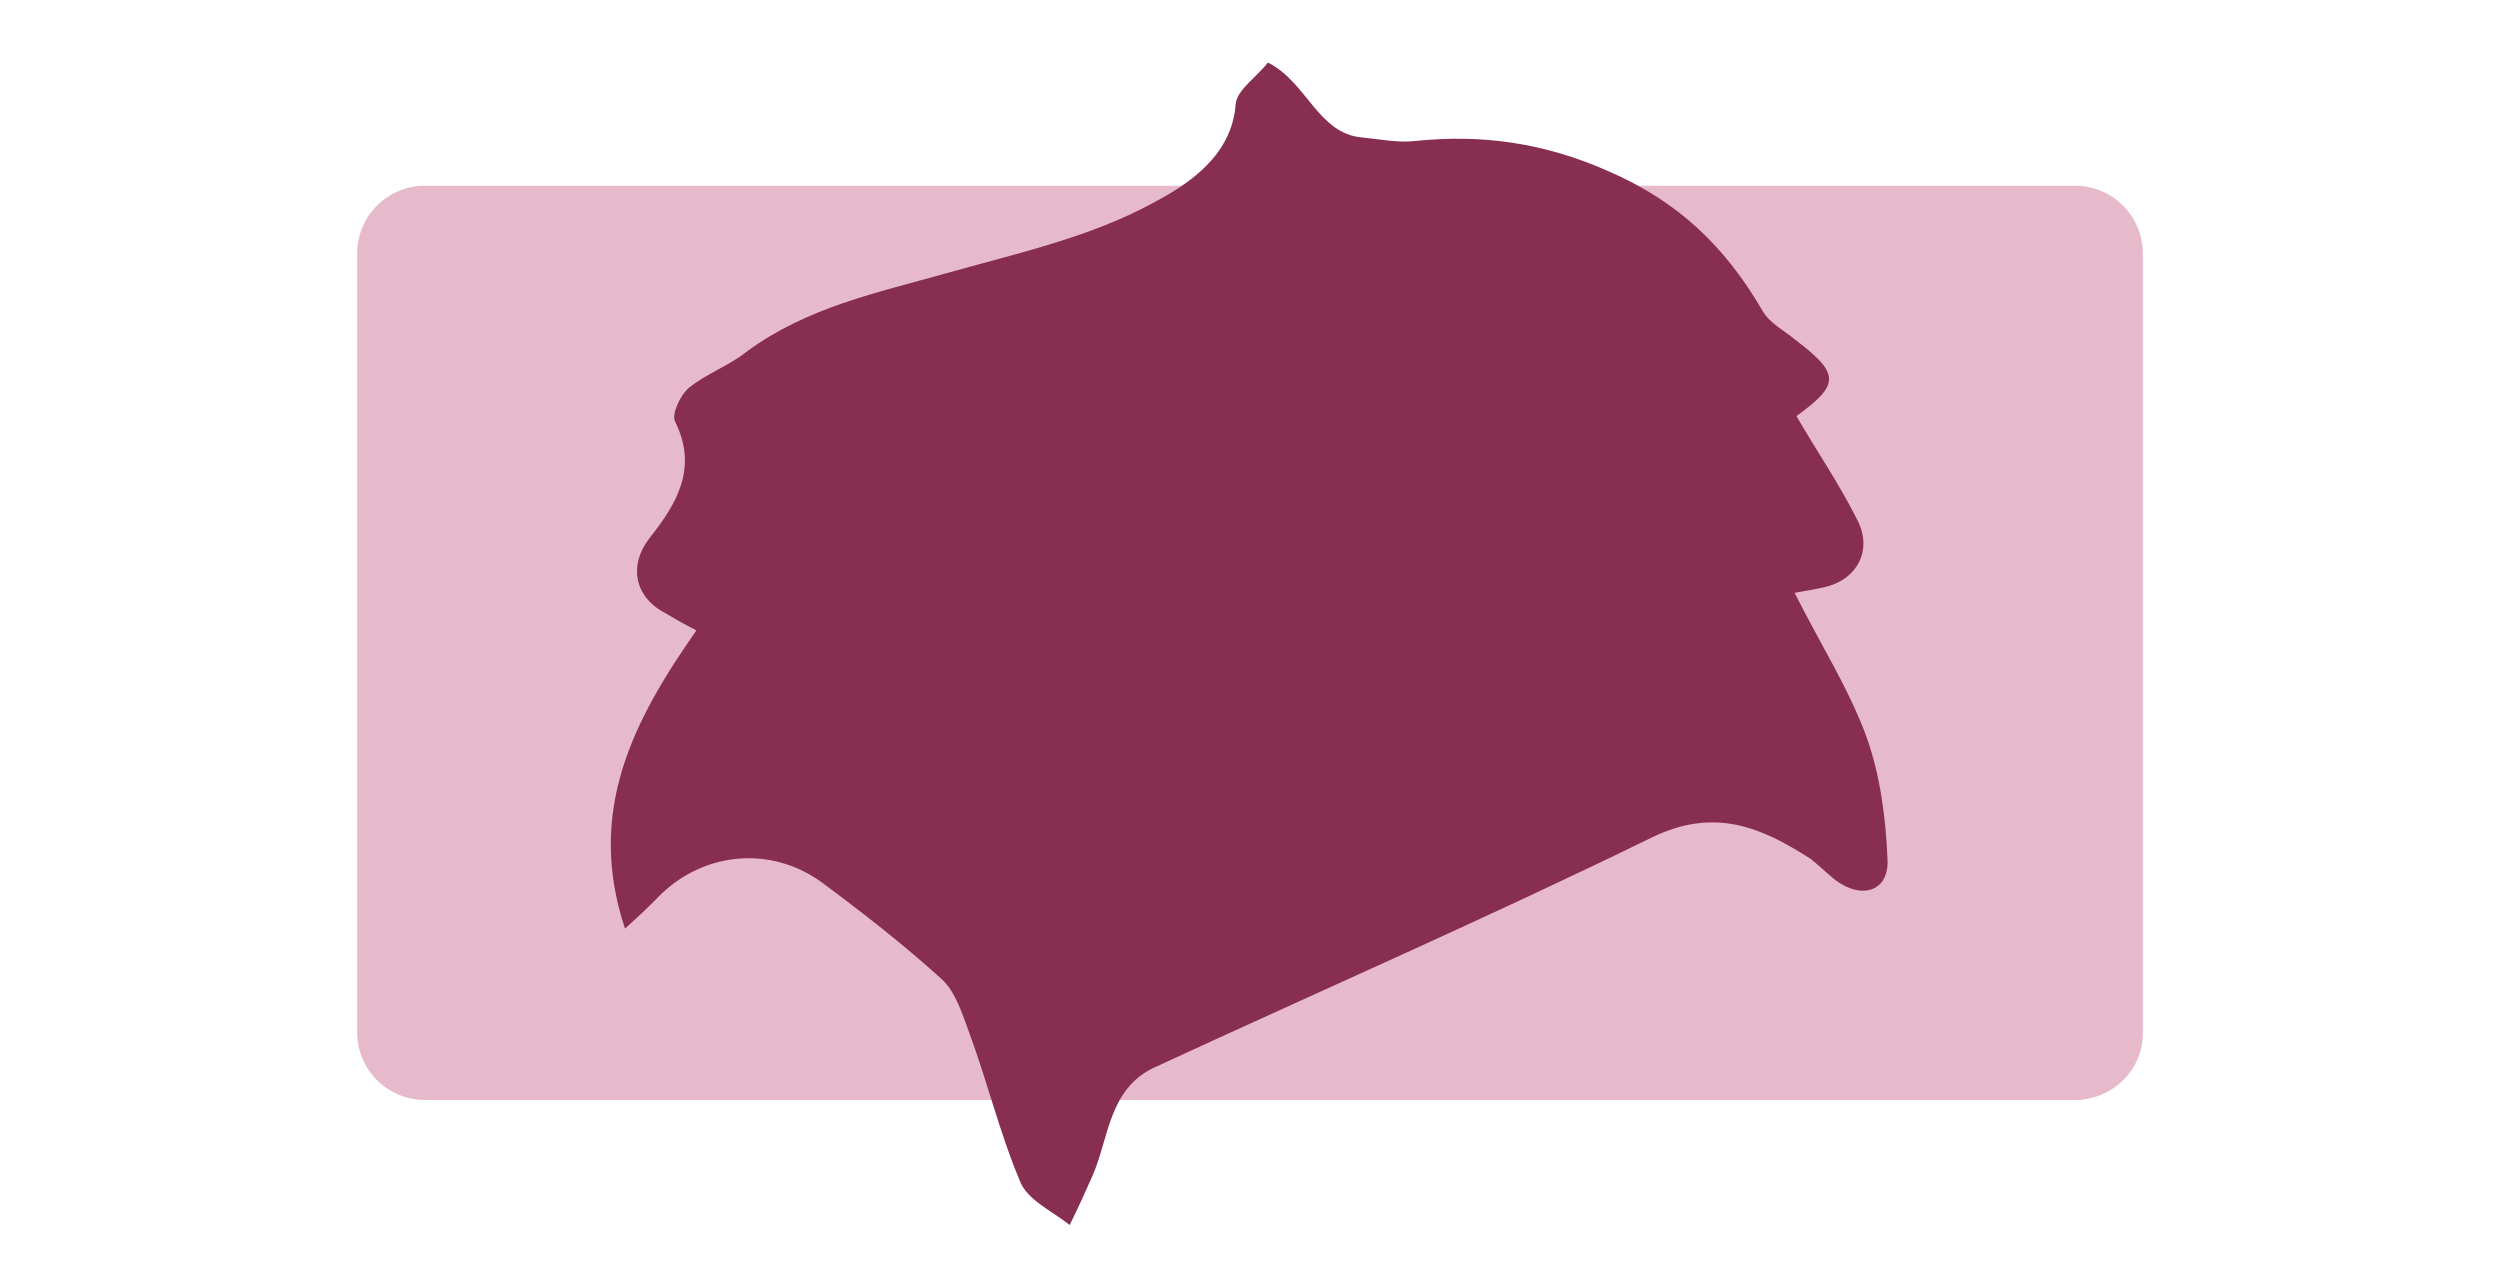 <?xml version="1.0" encoding="utf-8"?>
<!-- Generator: Adobe Illustrator 18.0.0, SVG Export Plug-In . SVG Version: 6.00 Build 0)  -->
<!DOCTYPE svg PUBLIC "-//W3C//DTD SVG 1.1//EN" "http://www.w3.org/Graphics/SVG/1.1/DTD/svg11.dtd">
<svg version="1.1" id="Layer_1" xmlns="http://www.w3.org/2000/svg" xmlns:xlink="http://www.w3.org/1999/xlink" x="0px" y="0px"
	 viewBox="0 0 140 72" enable-background="new 0 0 140 72" xml:space="preserve">
<g>
	<g>
		<path d="M61.7,777.4c1.3-2.2,3.7-1.5,5.7-2.2c0.6-0.2,1.3-0.2,2.1-0.3c-1.1-1.9-1.4-3.7-0.2-5.5c1.6-2.5,4.3-4.4,6.5-4.7
			c-0.5,0.6-1.1,1.2-1.5,1.9c-0.4,0.8-0.7,1.7-1.1,2.7c6.3,2.2,12.2,0.8,17.9-1.6c0,0-0.3-0.3-0.6-0.6c-0.3-0.4-0.4-0.9-0.7-1.5
			c0.7-0.2,1.3-0.4,1.9-0.6c0-0.1,0-0.2,0.1-0.3c-2.3-0.5-4.7-1-7-1.4c0-0.2,0.1-0.4,0.1-0.5c2.4,0.4,4.8,0.5,7.1,1.3
			c2.4,0.7,3,4.6,1.5,7.2c-0.4,0.7-0.9,1.4-1.5,2.2c2.7,0,5.2,0,8,0c-2-1.6-3.3-3.5-3.8-6c-0.5-2.5,1.6-5.5,4.1-5.9
			c1.4-0.2,2.9-0.6,4.3-0.8c1.3-0.2,2.7-0.3,4-0.3c1.2,0,2.5,0.4,3.8,0.8c-4-0.9-7.3,0.6-10.4,3.2c0,0,0,0.6,0.3,0.7
			c3,1.6,6,3.4,9.2,4.7c3,1.3,5.8,0.1,8.3-1.8c0.5-0.4,1-0.7,1.6-1.1c0.3,0.8,0.5,1.3,0.8,2.1c0.1-0.9,0.2-1.6,0.3-2.3
			c5.4,0.6,6.4,3.3,2.9,8.2c3.3,2.5,6.7,4.9,10,7.5c2.9,2.3,6.1,4.3,8.4,7.1c1.4,1.7,1.3,4.6,1.6,7c0.1,0.4-1.2,1.1-2,1.5
			c-5.3,3.2-11.1,2.1-16.8,1.8c-2.2-0.1-4.3-0.4-6.4-0.5c-1.7,0-2.2-0.7-2.2-2.4c0-4.4-0.4-8.8-0.6-13.2c0-0.2-0.2-0.3-0.6-0.4
			c0.3,4.8,0.5,9.5,0.8,14.3c-0.1,0-0.3,0-0.4,0.1c-0.4-3.5-0.8-7-1.2-10.2c-1.6,1.1-3.4,2.2-5.1,3.6c-2.2,1.7-4.6,2.2-7.3,2.4
			c-4.7,0.4-9.3,0.6-13.9-0.8c-0.4-0.1-1.3,0.4-1.6,0.9c-1,1.5-1.9,3.1-2.8,4.8c-1.5,2.8-4.1,4.5-6.2,6.6
			c-5.2,5.3-11.6,6.4-18.6,6.1c-0.7,0-1.4-0.1-2.1-0.1c-6,0.4-8.5-4-10.5-7.4c-1.5-2.7-0.4-5.3,0.3-7.7c1.1-3.9,2.7-7.6,4.3-11.4
			c0.3-0.8,1.3-1.3,2-2c-0.2,0.4-0.4,0.8-0.7,1.1c-1.8,2.7-3.1,5.4-0.6,8.4c3-1.5,5.7,0.8,7.9,0.5c1.6,1.9,2.8,3.4,4,4.8
			c1.9-0.5,3.6-1,5.3-1.5c0,0.1,0.1,0.2,0.1,0.4c-1.9,0.9-3.9,1.8-5.5,2.6c3.2,1,6.7,2.1,9.9,3.1c-0.6-0.9-1.3-2-2.2-3.4
			c1.2,0.2,1.8,0.4,2.6,0.5c0-0.8,0-1.4,0-2.2c1.7,0,3.4,0.1,5-0.1c0.4,0,1.3-0.9,1.2-1.1c-0.9-2.5-1.9-5-3.1-7.8
			c-1.8,1.8-3.3,3.3-4.8,4.7c-0.1-0.1-0.2-0.2-0.3-0.3c0.4-0.8,0.9-1.7,1.4-2.8c-2.6,1-5.4,0.4-6.1-1.1c0.6-0.4,1.3-0.9,1.6-1.1
			c-0.5-1.2-1.2-2.2-1.1-3c0.2-1.3,1-2.5,1.3-3.8c0.2-0.9,0.1-1.9,0.2-2.6c2.3-0.7,4.8-0.6,7,1.2c0.1-0.2,0.1-0.4,0.2-0.6
			c-0.9-0.7-1.9-1.3-2.9-2.1c0.8-0.6,1.5-1.1,2.6-1.9c-2.4,0-4.4,0-6.3,0c-0.1,0.5-0.1,0.9-0.1,1.1
			C67.7,775.7,64.5,775.6,61.7,777.4z M110,787.8c0.1,0.3,0.3,0.7,0.4,1c0.1-0.1,0.3-0.2,0.4-0.3c-0.2-0.2-0.5-0.4-0.7-0.6
			c0.1-0.3,0.4-0.5,0.4-0.7c-0.6-2.1-1.2-4.2-1.8-6.3c0.6-0.1,0.9-0.1,1.5-0.1c-1.6-1.4-2.9-2.6-4.5-4c1,0,1.5-0.1,2.1-0.1
			c0-0.1,0-0.2,0.1-0.3c-2-0.6-3.9-1.2-5.9-1.8c0,0.1-0.1,0.3-0.1,0.4c1.2,0.4,2.5,0.8,3.7,1.2c0,0.2-0.1,0.4-0.1,0.6
			c-1-0.2-2.1-0.3-3.1-0.6c-2.9-0.9-5.8-1.2-8.8-0.7c-0.9,0.1-1.8,0.5-2.6,0.3c-2.2-0.6-3.8,0.3-5.4,1.8c1.9,1.8,3.1,4.5,6.1,4.9
			c1.9,0.2,3.1,0.7,2.4,2.4c0.4-0.4,1-1.7,1.7-1.7c3.6-0.3,7.2-0.3,10.6-0.3c-0.9,0.3-2,0.6-3.3,1c0.5,2.1,0.9,4.1,1.3,5.8
			c1.2,0.1,2.3,0.5,3.2,0.2C108.4,789.3,109.2,788.4,110,787.8z M111.1,771.1c-3-0.9-5.3-3.9-9-3.1c0.7,1.3,1.3,2.5,2,3.7
			c0.6,1.1,1.5,1.2,2.6,0.9C108.2,772.1,109.6,771.6,111.1,771.1z M76.3,771.1c1,1.3,1.5,2.4,2.4,2.9c2.1,1.3,4.3,0.7,5.9-1.5
			C82.1,770.7,79.3,771.6,76.3,771.1z M51.2,807.3c0.9-0.6,1.5-1,2.5-1.7c-1.8-1.2-3.5-2.3-5.1-3.4c-0.2,0.2-0.4,0.4-0.6,0.7
			C49.2,804.4,50.2,805.9,51.2,807.3z M124.6,781.5c1.1,2.7,1.1,2.7,3.5,3.4C128.6,782.3,126.9,781.6,124.6,781.5z M99.6,762.3
			c0.1,0.3,0.1,0.6,0.2,0.9c1.5-0.3,2.9-0.7,4.4-1c0-0.2-0.1-0.4-0.1-0.6C102.6,761.8,101.1,762,99.6,762.3z"/>
		<path d="M85.3,813.8c2.5-0.8,4.8,0.7,6.7,2.4c1.5,1.4,2.3,3.4,2,5.6c-0.8,5.6-4.9,7.8-9.1,8c-2.6,0.1-5.2,1.2-7.9,0
			c-4.9-2.1-6.7-6.1-4.7-10.6c0.4-0.8,1-1.7,1.8-2.2C77.8,814.8,80.5,814,85.3,813.8z M83.1,824.3c-0.5-0.1-0.9-0.2-1.7-0.4
			c1.9-0.5,3.5-0.8,5-1.2c1.1-0.3,1.8-0.9,2.2-2.3c0.6-2.4,0.4-3.8-2.4-4c-0.6,0-1.1-0.6-1.8-1c0,0.3,0,0.5,0,0.6
			c0,0.1,0.1,0.1,0.1,0.2c0,0,0,0.1,0-0.1c-2.1,0.3-4.1,0.6-6.1,0.8c0-0.2,0-0.3-0.1-0.5c0.3-0.3,0.6-0.5,0.9-0.8
			c-0.1-0.1-0.1-0.2-0.2-0.3c-0.9,0.4-1.7,0.8-2.7,1.2c1.9,0.7,2,1.2,0.6,2.7c-1.2,1.3-1.4,2.6-0.3,3.9
			C77.8,824.7,81.2,825.2,83.1,824.3z M75,822.2c0.2-0.7,0.3-1.4,0.5-2c-0.3-0.1-0.5-0.1-0.8-0.2c-0.2,1.1-0.4,2.1-0.7,3.6
			c0.9-0.5,1.3-0.7,1.8-1C75.4,822.5,75.2,822.3,75,822.2z"/>
		<path d="M129.6,822.9c0.2-1.4,0.4-2.6,0.6-3.9c-0.3,2,0.7,4-1.2,5.8c-2.2,2.1-4.8,2.7-7.5,2.7c-3.7-0.1-7.4-0.7-11-1
			c-2.2-0.2-3.8-1-4.9-3c-1-1.9-2.3-3.5-3.3-5.4c-0.6-1.1-1-2.2,0.1-3.4c1-1,0.8-1.3-0.8-3.9c-0.1,1-0.2,1.8-0.3,2.6
			c-0.8-4.5,1.5-7.7,5.9-8.4c3.5-0.6,6.9-0.7,10.2,1c-3.6-1.5-7.2-0.9-10.8-0.3c-1.3,0.2-1.6,0.6-1.5,2c0.1,1.7-0.2,3.5-0.3,5.2
			c1,0.5,2.4,0.8,3.4,1.6c2.5,1.9,4.2,4.1,3.2,7.6c-0.4,1.3,0.9,1.3,1.8,1.3c2.1,0.1,4.3,0.2,6.4,0.4c1.1,0.1,2.1,0.5,3.3,0.9
			C124.7,823.4,126.8,822,129.6,822.9z M107.7,815.4c-1.6-0.1-2.7-0.2-4.3-0.3c0.7,1.2,1.3,2.2,2,3.4
			C106.3,817.4,106.8,816.6,107.7,815.4z M103.1,817.6c1.2,2.9,2.8,5.5,5.2,7.4C106.6,822.6,104.8,820.1,103.1,817.6z"/>
	</g>
	<g>
		<path fill="#8BA66D" d="M61.7,777.4c1.3-2.2,3.7-1.5,5.7-2.2c0.6-0.2,1.3-0.2,2.1-0.3c-1.1-1.9-1.4-3.7-0.2-5.5
			c1.6-2.5,4.3-4.4,6.5-4.7c-0.5,0.6-1.1,1.2-1.5,1.9c-0.4,0.8-0.7,1.7-1.1,2.7c6.3,2.2,12.2,0.8,17.9-1.6c0,0-0.3-0.3-0.6-0.6
			c-0.3-0.4-0.4-0.9-0.7-1.5c0.7-0.2,1.3-0.4,1.9-0.6c0-0.1,0-0.2,0.1-0.3c-2.3-0.5-4.7-1-7-1.4c0-0.2,0.1-0.4,0.1-0.5
			c2.4,0.4,4.8,0.5,7.1,1.3c2.4,0.7,3,4.6,1.5,7.2c-0.4,0.7-0.9,1.4-1.5,2.2c2.7,0,5.2,0,8,0c-2-1.6-3.3-3.5-3.8-6
			c-0.5-2.5,1.6-5.5,4.1-5.9c1.4-0.2,2.9-0.6,4.3-0.8c1.3-0.2,2.7-0.3,4-0.3c1.2,0,2.5,0.4,3.8,0.8c-4-0.9-7.3,0.6-10.4,3.2
			c0,0,0,0.6,0.3,0.7c3,1.6,6,3.4,9.2,4.7c3,1.3,5.8,0.1,8.3-1.8c0.5-0.4,1-0.7,1.6-1.1c0.3,0.8,0.5,1.3,0.8,2.1
			c0.1-0.9,0.2-1.6,0.3-2.3c5.4,0.6,6.4,3.3,2.9,8.2c3.3,2.5,6.7,4.9,10,7.5c2.9,2.3,6.1,4.3,8.4,7.1c1.4,1.7,1.3,4.6,1.6,7
			c0.1,0.4-1.2,1.1-2,1.5c-5.3,3.2-11.1,2.1-16.8,1.8c-2.2-0.1-4.3-0.4-6.4-0.5c-1.7,0-2.2-0.7-2.2-2.4c0-4.4-0.4-8.8-0.6-13.2
			c0-0.2-0.2-0.3-0.6-0.4c0.3,4.8,0.5,9.5,0.8,14.3c-0.1,0-0.3,0-0.4,0.1c-0.4-3.5-0.8-7-1.2-10.2c-1.6,1.1-3.4,2.2-5.1,3.6
			c-2.2,1.7-4.6,2.2-7.3,2.4c-4.7,0.4-9.3,0.6-13.9-0.8c-0.4-0.1-1.3,0.4-1.6,0.9c-1,1.5-1.9,3.1-2.8,4.8c-1.5,2.8-4.1,4.5-6.2,6.6
			c-5.2,5.3-11.6,6.4-18.6,6.1c-0.7,0-1.4-0.1-2.1-0.1c-6,0.4-8.5-4-10.5-7.4c-1.5-2.7-0.4-5.3,0.3-7.7c1.1-3.9,2.7-7.6,4.3-11.4
			c0.3-0.8,1.3-1.3,2-2c-0.2,0.4-0.4,0.8-0.7,1.1c-1.8,2.7-3.1,5.4-0.6,8.4c3-1.5,5.7,0.8,7.9,0.5c1.6,1.9,2.8,3.4,4,4.8
			c1.9-0.5,3.6-1,5.3-1.5c0,0.1,0.1,0.2,0.1,0.4c-1.9,0.9-3.9,1.8-5.5,2.6c3.2,1,6.7,2.1,9.9,3.1c-0.6-0.9-1.3-2-2.2-3.4
			c1.2,0.2,1.8,0.4,2.6,0.5c0-0.8,0-1.4,0-2.2c1.7,0,3.4,0.1,5-0.1c0.4,0,1.3-0.9,1.2-1.1c-0.9-2.5-1.9-5-3.1-7.8
			c-1.8,1.8-3.3,3.3-4.8,4.7c-0.1-0.1-0.2-0.2-0.3-0.3c0.4-0.8,0.9-1.7,1.4-2.8c-2.6,1-5.4,0.4-6.1-1.1c0.6-0.4,1.3-0.9,1.6-1.1
			c-0.5-1.2-1.2-2.2-1.1-3c0.2-1.3,1-2.5,1.3-3.8c0.2-0.9,0.1-1.9,0.2-2.6c2.3-0.7,4.8-0.6,7,1.2c0.1-0.2,0.1-0.4,0.2-0.6
			c-0.9-0.7-1.9-1.3-2.9-2.1c0.8-0.6,1.5-1.1,2.6-1.9c-2.4,0-4.4,0-6.3,0c-0.1,0.5-0.1,0.9-0.1,1.1
			C67.7,775.7,64.5,775.6,61.7,777.4z M110,787.8c0.1,0.3,0.3,0.7,0.4,1c0.1-0.1,0.3-0.2,0.4-0.3c-0.2-0.2-0.5-0.4-0.7-0.6
			c0.1-0.3,0.4-0.5,0.4-0.7c-0.6-2.1-1.2-4.2-1.8-6.3c0.6-0.1,0.9-0.1,1.5-0.1c-1.6-1.4-2.9-2.6-4.5-4c1,0,1.5-0.1,2.1-0.1
			c0-0.1,0-0.2,0.1-0.3c-2-0.6-3.9-1.2-5.9-1.8c0,0.1-0.1,0.3-0.1,0.4c1.2,0.4,2.5,0.8,3.7,1.2c0,0.2-0.1,0.4-0.1,0.6
			c-1-0.2-2.1-0.3-3.1-0.6c-2.9-0.9-5.8-1.2-8.8-0.7c-0.9,0.1-1.8,0.5-2.6,0.3c-2.2-0.6-3.8,0.3-5.4,1.8c1.9,1.8,3.1,4.5,6.1,4.9
			c1.9,0.2,3.1,0.7,2.4,2.4c0.4-0.4,1-1.7,1.7-1.7c3.6-0.3,7.2-0.3,10.6-0.3c-0.9,0.3-2,0.6-3.3,1c0.5,2.1,0.9,4.1,1.3,5.8
			c1.2,0.1,2.3,0.5,3.2,0.2C108.4,789.3,109.2,788.4,110,787.8z M111.1,771.1c-3-0.9-5.3-3.9-9-3.1c0.7,1.3,1.3,2.5,2,3.7
			c0.6,1.1,1.5,1.2,2.6,0.9C108.2,772.1,109.6,771.6,111.1,771.1z M76.3,771.1c1,1.3,1.5,2.4,2.4,2.9c2.1,1.3,4.3,0.7,5.9-1.5
			C82.1,770.7,79.3,771.6,76.3,771.1z M51.2,807.3c0.9-0.6,1.5-1,2.5-1.7c-1.8-1.2-3.5-2.3-5.1-3.4c-0.2,0.2-0.4,0.4-0.6,0.7
			C49.2,804.4,50.2,805.9,51.2,807.3z M124.6,781.5c1.1,2.7,1.1,2.7,3.5,3.4C128.6,782.3,126.9,781.6,124.6,781.5z M99.6,762.3
			c0.1,0.3,0.1,0.6,0.2,0.9c1.5-0.3,2.9-0.7,4.4-1c0-0.2-0.1-0.4-0.1-0.6C102.6,761.8,101.1,762,99.6,762.3z"/>
		<path fill="#8BA66D" d="M85.3,813.8c2.5-0.8,4.8,0.7,6.7,2.4c1.5,1.4,2.3,3.4,2,5.6c-0.8,5.6-4.9,7.8-9.1,8
			c-2.6,0.1-5.2,1.2-7.9,0c-4.9-2.1-6.7-6.1-4.7-10.6c0.4-0.8,1-1.7,1.8-2.2C77.8,814.8,80.5,814,85.3,813.8z M83.1,824.3
			c-0.5-0.1-0.9-0.2-1.7-0.4c1.9-0.5,3.5-0.8,5-1.2c1.1-0.3,1.8-0.9,2.2-2.3c0.6-2.4,0.4-3.8-2.4-4c-0.6,0-1.1-0.6-1.8-1
			c0,0.3,0,0.5,0,0.6c0,0.1,0.1,0.1,0.1,0.2c0,0,0,0.1,0-0.1c-2.1,0.3-4.1,0.6-6.1,0.8c0-0.2,0-0.3-0.1-0.5c0.3-0.3,0.6-0.5,0.9-0.8
			c-0.1-0.1-0.1-0.2-0.2-0.3c-0.9,0.4-1.7,0.8-2.7,1.2c1.9,0.7,2,1.2,0.6,2.7c-1.2,1.3-1.4,2.6-0.3,3.9
			C77.8,824.7,81.2,825.2,83.1,824.3z M75,822.2c0.2-0.7,0.3-1.4,0.5-2c-0.3-0.1-0.5-0.1-0.8-0.2c-0.2,1.1-0.4,2.1-0.7,3.6
			c0.9-0.5,1.3-0.7,1.8-1C75.4,822.5,75.2,822.3,75,822.2z"/>
		<path fill="#8BA66D" d="M129.6,822.9c0.2-1.4,0.4-2.6,0.6-3.9c-0.3,2,0.7,4-1.2,5.8c-2.2,2.1-4.8,2.7-7.5,2.7
			c-3.7-0.1-7.4-0.7-11-1c-2.2-0.2-3.8-1-4.9-3c-1-1.9-2.3-3.5-3.3-5.4c-0.6-1.1-1-2.2,0.1-3.4c1-1,0.8-1.3-0.8-3.9
			c-0.1,1-0.2,1.8-0.3,2.6c-0.8-4.5,1.5-7.7,5.9-8.4c3.5-0.6,6.9-0.7,10.2,1c-3.6-1.5-7.2-0.9-10.8-0.3c-1.3,0.2-1.6,0.6-1.5,2
			c0.1,1.7-0.2,3.5-0.3,5.2c1,0.5,2.4,0.8,3.4,1.6c2.5,1.9,4.2,4.1,3.2,7.6c-0.4,1.3,0.9,1.3,1.8,1.3c2.1,0.1,4.3,0.2,6.4,0.4
			c1.1,0.1,2.1,0.5,3.3,0.9C124.7,823.4,126.8,822,129.6,822.9z M107.7,815.4c-1.6-0.1-2.7-0.2-4.3-0.3c0.7,1.2,1.3,2.2,2,3.4
			C106.3,817.4,106.8,816.6,107.7,815.4z M103.1,817.6c1.2,2.9,2.8,5.5,5.2,7.4C106.6,822.6,104.8,820.1,103.1,817.6z"/>
	</g>
</g>
<path fill="#E6BACB" d="M116.2,61.6H23.8c-2.1,0-3.8-1.7-3.8-3.8V14.2c0-2.1,1.7-3.8,3.8-3.8h92.4c2.1,0,3.8,1.7,3.8,3.8v43.7
	C120,59.9,118.3,61.6,116.2,61.6z"/>
<g>
	<path fill="#882E51" d="M35,52c-2.2-6.6,0.5-11.7,4-16.7c-0.8-0.4-1.3-0.7-1.8-1c-1.7-0.9-2-2.7-0.8-4.2c1.5-1.9,2.7-3.9,1.4-6.5
		c-0.2-0.4,0.3-1.5,0.8-1.9c1-0.8,2.2-1.2,3.2-2c3.4-2.5,7.3-3.3,11.2-4.4c3.9-1.1,8-2,11.5-3.9c1.9-1,4.5-2.6,4.7-5.6
		C69.3,5,70.4,4.3,71,3.5c2.2,1.1,2.8,4,5.3,4.2c1,0.1,2,0.3,2.9,0.2c3.8-0.4,7.3,0.1,10.9,1.7c3.9,1.7,6.5,4.2,8.6,7.8
		c0.4,0.7,1.2,1.1,1.8,1.6c2.5,1.9,2.6,2.5,0.1,4.3c1.1,1.9,2.4,3.8,3.4,5.8c0.9,1.7,0,3.4-1.9,3.8c-0.5,0.1-1,0.2-1.6,0.3
		c1.4,2.8,3,5.3,4,8c0.8,2.2,1.1,4.6,1.2,6.9c0.1,1.8-1.4,2.3-2.9,1.2c-0.5-0.4-0.9-0.8-1.4-1.2c-2.8-1.8-5.4-2.9-8.9-1.2
		c-9.2,4.5-18.6,8.6-27.9,12.9c-2.5,1.2-2.5,3.9-3.4,6c-0.4,0.9-0.8,1.8-1.3,2.8c-1-0.8-2.4-1.4-2.8-2.5c-1.1-2.6-1.8-5.5-2.8-8.2
		c-0.4-1.1-0.8-2.4-1.6-3.1c-2.1-1.9-4.4-3.7-6.7-5.4c-2.9-2.1-6.8-1.7-9.3,1C36.4,50.7,36,51.1,35,52z"/>
</g>
</svg>

